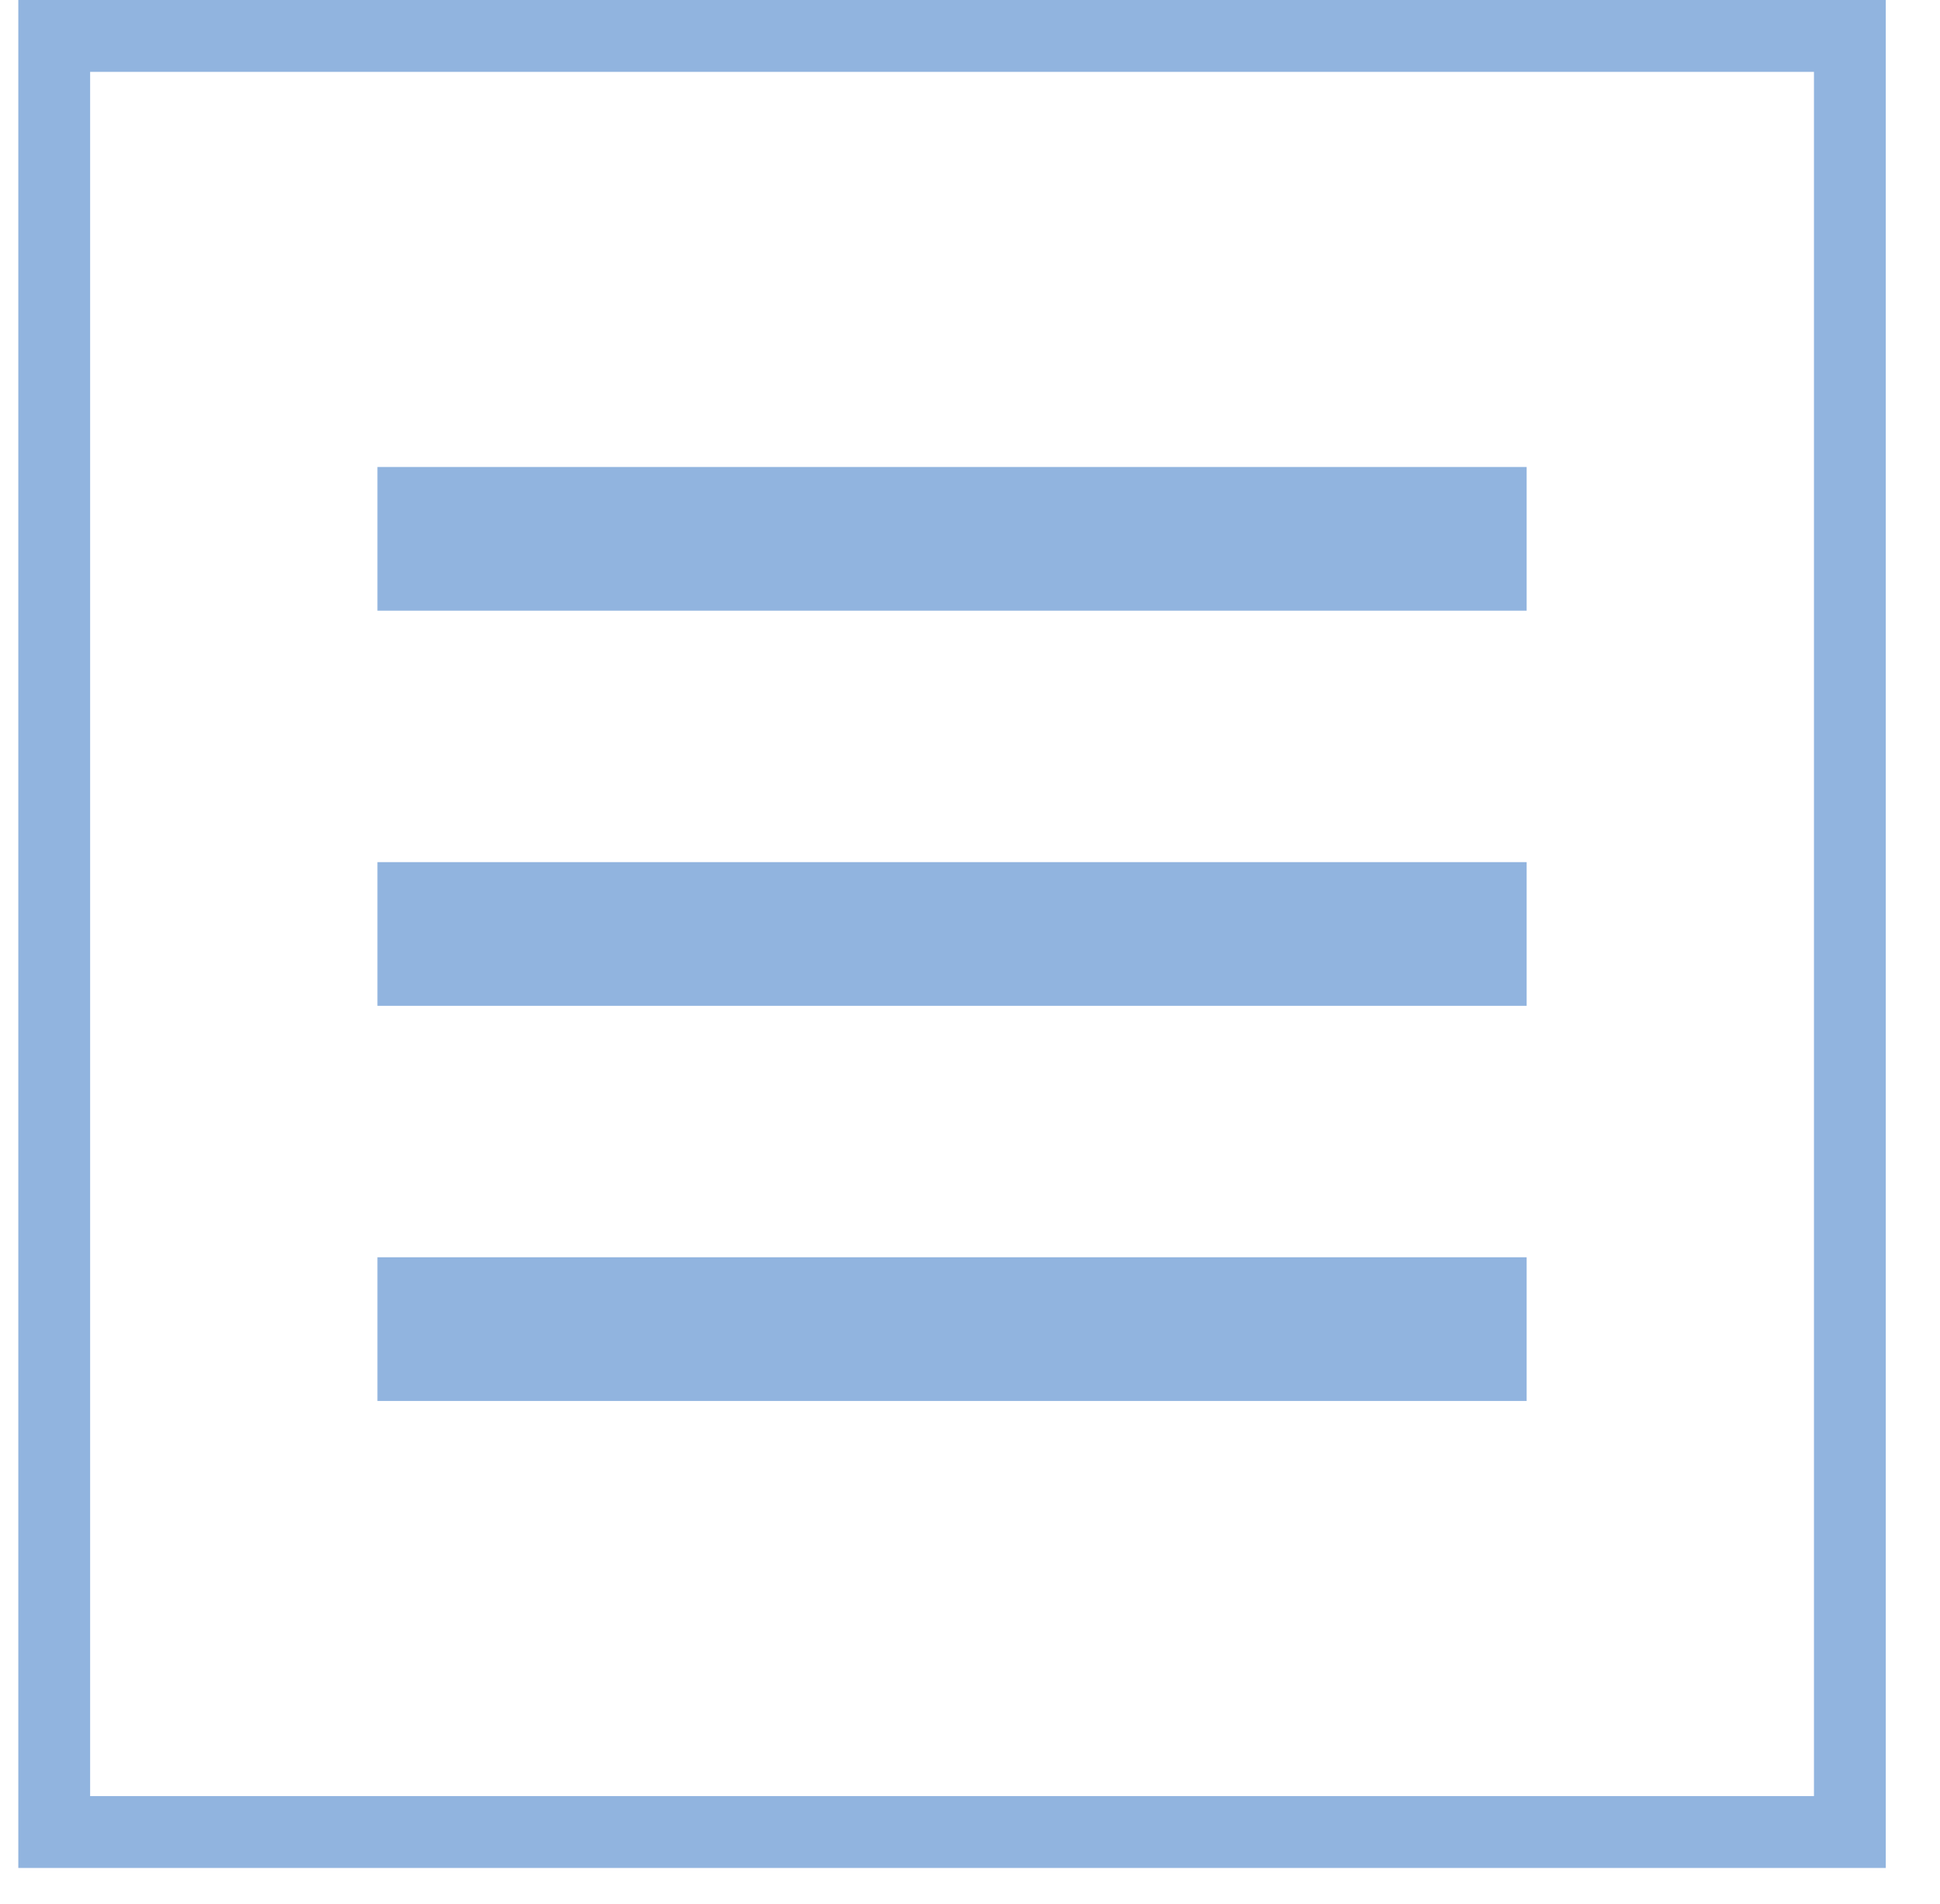 <?xml version="1.0" encoding="utf-8"?>
<!-- Generator: Adobe Illustrator 16.0.0, SVG Export Plug-In . SVG Version: 6.00 Build 0)  -->
<!DOCTYPE svg PUBLIC "-//W3C//DTD SVG 1.1//EN" "http://www.w3.org/Graphics/SVG/1.1/DTD/svg11.dtd">
<svg version="1.1" id="Layer_1" xmlns="http://www.w3.org/2000/svg" xmlns:xlink="http://www.w3.org/1999/xlink" x="0px" y="0px"
	 width="53px" height="52px" viewBox="0 0 53 53" enable-background="new 0 0 50 50" xml:space="preserve">
<rect x="1" y="1" fill="none" stroke="#91B4DF" stroke-width="2" stroke-miterlimit="10" width="50" height="50"/>
<line fill="none" stroke="#91B4DF" stroke-width="4" stroke-miterlimit="10" x1="10" y1="15" x2="42" y2="15"/>
<line fill="none" stroke="#91B4DF" stroke-width="4" stroke-miterlimit="10" x1="10" y1="26" x2="42" y2="26"/>
<line fill="none" stroke="#91B4DF" stroke-width="4" stroke-miterlimit="10" x1="10" y1="37" x2="42" y2="37"/>
</svg>
